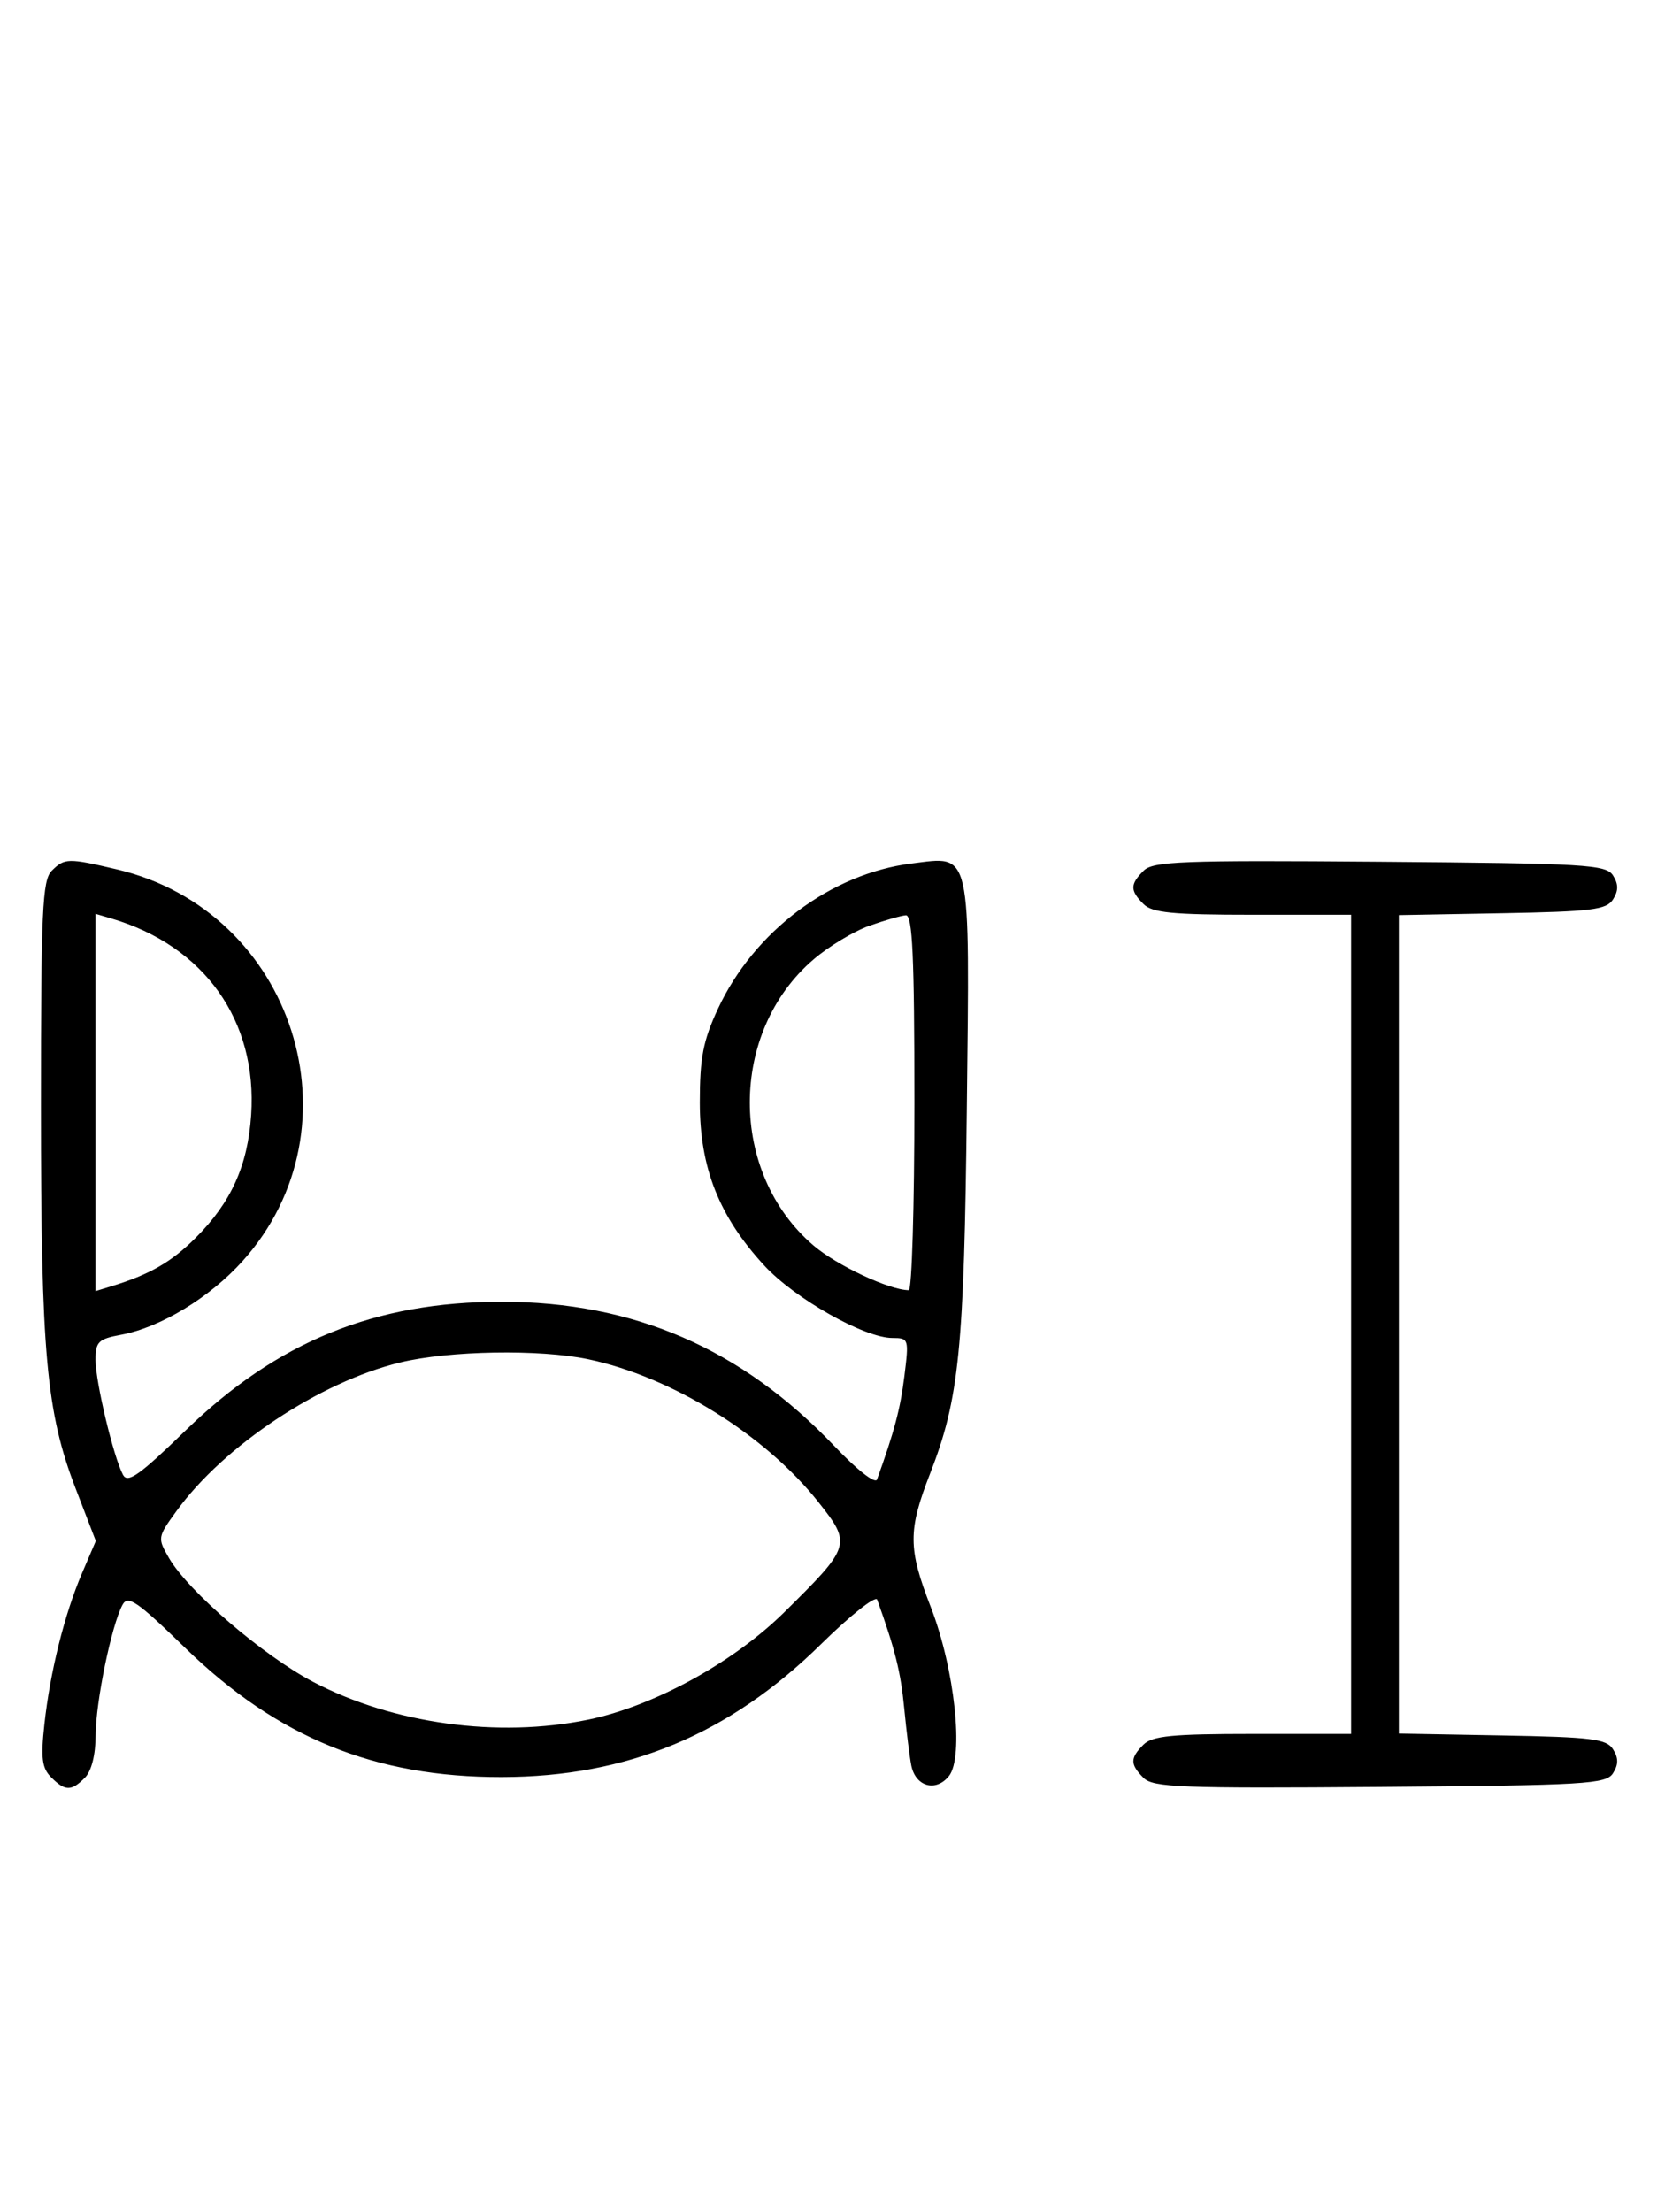 <svg xmlns="http://www.w3.org/2000/svg" width="244" height="324" viewBox="0 0 244 324" version="1.1">
	<path d="M 7.571 127.571 C 6.207 128.936, 6 133.463, 6 161.999 C 6 198.358, 6.775 206.875, 11.108 218.117 L 14.043 225.734 12.036 230.415 C 9.451 236.447, 7.340 244.908, 6.503 252.598 C 5.964 257.549, 6.150 259.007, 7.491 260.348 C 9.547 262.404, 10.439 262.418, 12.429 260.429 C 13.404 259.453, 14.006 257.082, 14.015 254.179 C 14.030 249.303, 16.335 238.111, 17.942 235.108 C 18.740 233.616, 20.038 234.505, 27.185 241.442 C 40.685 254.542, 54.924 260.345, 73.500 260.319 C 91.943 260.292, 106.848 254.095, 120.314 240.855 C 124.612 236.629, 128.317 233.695, 128.548 234.336 C 131.181 241.653, 131.986 244.884, 132.506 250.228 C 132.842 253.678, 133.312 257.463, 133.550 258.640 C 134.172 261.717, 137.138 262.548, 139.053 260.183 C 141.298 257.410, 139.909 244.445, 136.399 235.412 C 133.062 226.825, 133.049 224.204, 136.300 215.860 C 140.566 204.911, 141.290 197.717, 141.683 162.347 C 142.110 123.970, 142.429 125.387, 133.605 126.490 C 121.754 127.971, 110.466 136.446, 105.189 147.825 C 103.038 152.462, 102.556 154.964, 102.556 161.500 C 102.556 171.073, 105.375 178.197, 112.013 185.398 C 116.463 190.226, 126.681 196, 130.775 196 C 133.174 196, 133.214 196.128, 132.528 201.621 C 131.929 206.417, 131.054 209.719, 128.526 216.721 C 128.273 217.422, 125.621 215.352, 122.293 211.855 C 108.666 197.539, 92.885 190.696, 73.500 190.696 C 54.917 190.696, 40.625 196.516, 27.185 209.558 C 20.425 216.119, 18.712 217.330, 18.021 216.040 C 16.630 213.439, 14 202.439, 14 199.217 C 14 196.547, 14.406 196.147, 17.750 195.527 C 23.519 194.458, 30.746 190.076, 35.545 184.739 C 53.211 165.090, 43.070 133.462, 17.147 127.360 C 9.955 125.668, 9.464 125.678, 7.571 127.571 M 167.585 127.558 C 165.598 129.545, 165.595 130.452, 167.571 132.429 C 168.855 133.712, 171.788 134, 183.571 134 L 198 134 198 194 L 198 254 183.571 254 C 171.788 254, 168.855 254.288, 167.571 255.571 C 165.595 257.548, 165.598 258.455, 167.585 260.442 C 168.978 261.835, 173.159 261.995, 202.226 261.763 C 232.452 261.523, 235.377 261.350, 236.386 259.750 C 237.190 258.475, 237.191 257.525, 236.387 256.250 C 235.430 254.730, 233.291 254.464, 220.142 254.224 L 205 253.948 205 194 L 205 134.052 220.142 133.776 C 233.291 133.536, 235.430 133.270, 236.387 131.750 C 237.191 130.475, 237.190 129.525, 236.386 128.250 C 235.377 126.650, 232.452 126.477, 202.226 126.237 C 173.159 126.005, 168.978 126.165, 167.585 127.558 M 14 161.500 L 14 189.135 16.250 188.448 C 21.937 186.711, 25.111 184.889, 28.696 181.304 C 33.885 176.115, 36.304 170.756, 36.805 163.341 C 37.741 149.489, 29.929 138.538, 16.250 134.525 L 14 133.865 14 161.500 M 127.385 135.617 C 125.122 136.420, 121.450 138.635, 119.224 140.541 C 106.777 151.195, 106.768 171.798, 119.205 182.443 C 122.623 185.370, 130.361 189, 133.178 189 C 133.630 189, 134 176.625, 134 161.500 C 134 140.125, 133.722 134.018, 132.750 134.079 C 132.063 134.122, 129.648 134.815, 127.385 135.617 M 58.645 199.584 C 46.870 202.434, 32.786 211.791, 25.843 221.375 C 23.083 225.185, 23.065 225.302, 24.768 228.240 C 27.590 233.108, 38.539 242.510, 45.875 246.365 C 57.578 252.515, 72.972 254.631, 86.201 251.910 C 95.798 249.936, 107.449 243.557, 114.920 236.187 C 124.715 226.524, 124.814 226.210, 119.979 220.093 C 112.154 210.194, 98.458 201.686, 86.201 199.113 C 79.083 197.618, 65.830 197.845, 58.645 199.584 " stroke="none" fill="black" fill-rule="evenodd"/>
</svg>
